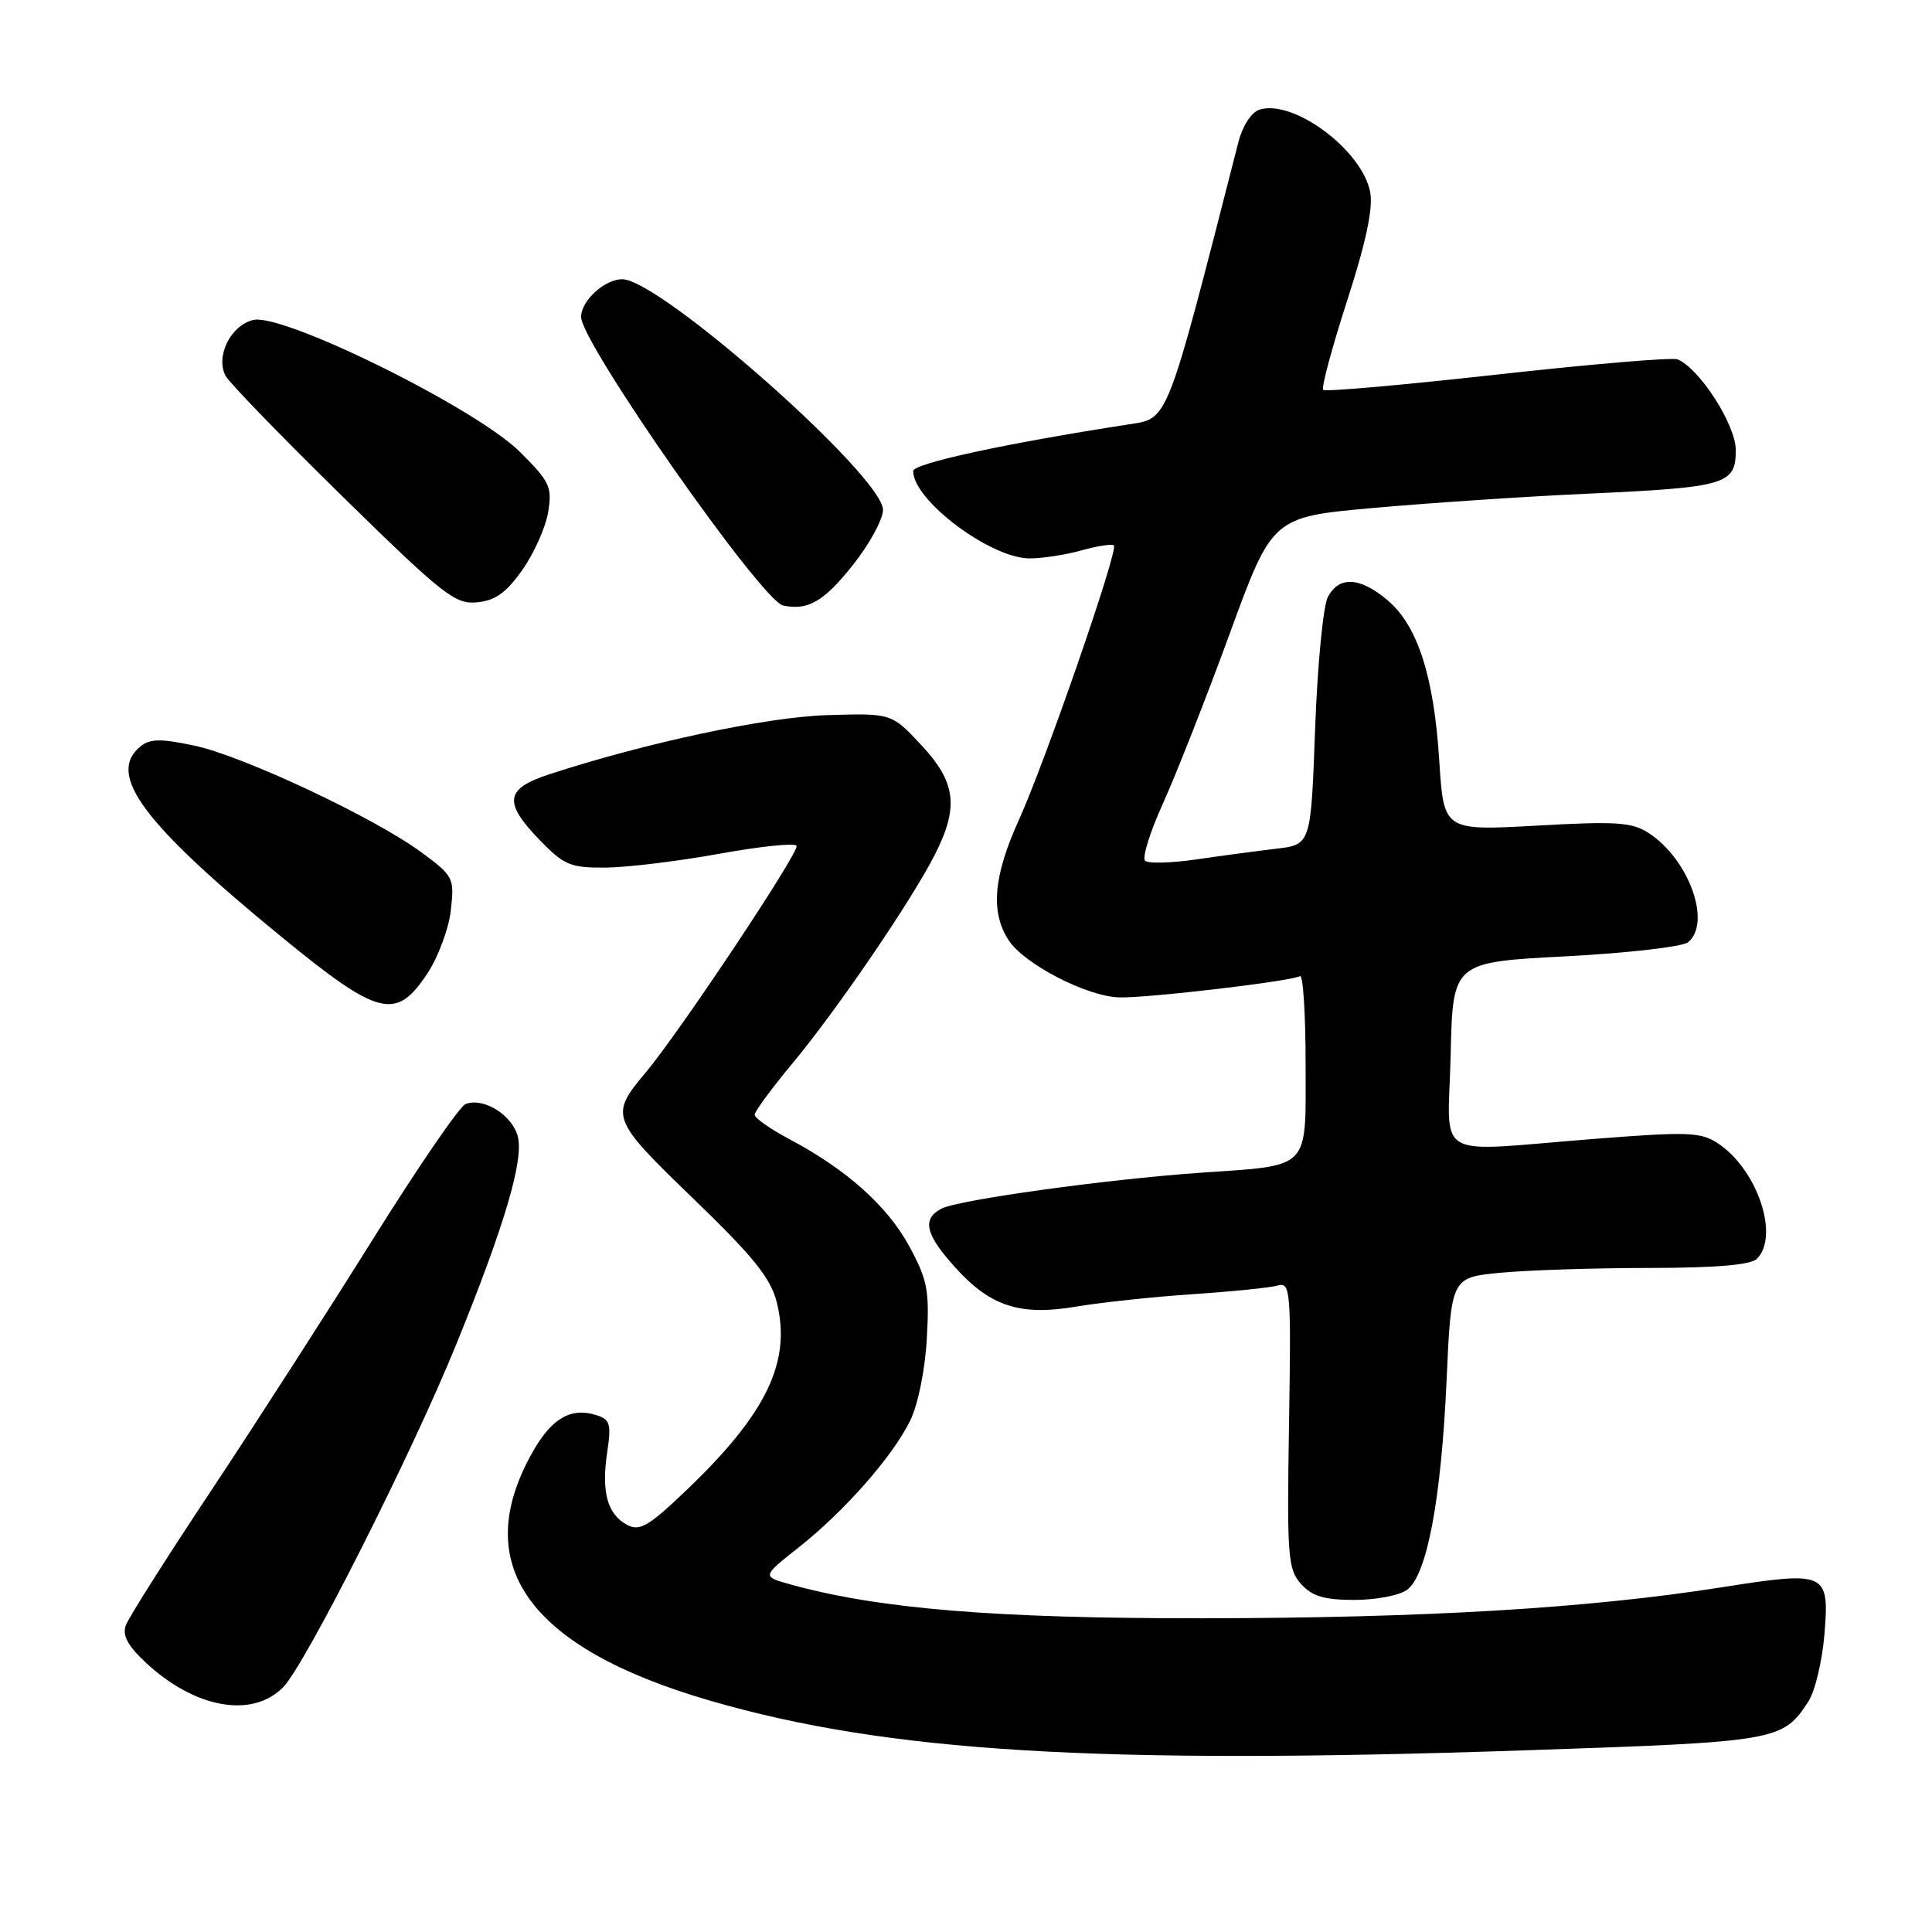 <?xml version="1.0" encoding="UTF-8" standalone="no"?>
<!DOCTYPE svg PUBLIC "-//W3C//DTD SVG 1.1//EN" "http://www.w3.org/Graphics/SVG/1.1/DTD/svg11.dtd" >
<svg xmlns="http://www.w3.org/2000/svg" xmlns:xlink="http://www.w3.org/1999/xlink" version="1.1" viewBox="0 0 256 256">
 <g >
 <path fill="currentColor"
d=" M 202.00 231.93 C 235.57 230.80 236.19 230.69 239.60 225.49 C 240.50 224.12 241.46 220.08 241.75 216.52 C 242.41 208.31 242.03 208.14 228.09 210.33 C 210.44 213.11 188.94 214.39 159.50 214.43 C 131.89 214.46 116.43 213.19 104.73 209.94 C 100.96 208.89 100.96 208.89 105.77 205.09 C 111.92 200.23 118.29 192.98 120.61 188.23 C 121.65 186.09 122.59 181.44 122.81 177.33 C 123.17 170.97 122.90 169.58 120.46 165.10 C 117.56 159.77 112.14 154.94 104.54 150.91 C 102.05 149.59 100.00 148.15 100.00 147.71 C 100.00 147.27 102.27 144.18 105.05 140.85 C 110.90 133.81 120.75 119.38 123.85 113.29 C 127.09 106.94 126.69 103.66 122.06 98.71 C 118.13 94.50 118.13 94.50 109.59 94.76 C 101.56 95.01 85.54 98.42 72.75 102.61 C 66.91 104.52 66.67 106.32 71.55 111.35 C 74.75 114.65 75.60 115.00 80.30 114.96 C 83.16 114.93 89.91 114.11 95.30 113.13 C 100.69 112.15 105.30 111.67 105.55 112.07 C 106.00 112.81 90.05 136.77 85.55 142.12 C 80.76 147.82 80.92 148.26 91.86 158.82 C 99.78 166.46 102.11 169.34 102.91 172.50 C 104.91 180.40 101.60 187.30 90.93 197.48 C 85.93 202.26 84.76 202.94 83.09 202.05 C 80.48 200.65 79.67 197.71 80.45 192.48 C 81.02 188.70 80.84 188.08 79.05 187.52 C 75.68 186.45 73.14 187.89 70.62 192.32 C 62.09 207.31 69.98 218.37 94.20 225.38 C 117.62 232.16 145.34 233.85 202.00 231.93 Z  M 37.49 223.60 C 40.40 220.69 54.53 192.72 60.47 178.10 C 66.82 162.49 69.41 153.76 68.62 150.62 C 67.90 147.76 64.08 145.37 61.69 146.29 C 60.90 146.59 55.39 154.64 49.43 164.17 C 43.48 173.70 33.83 188.70 27.99 197.50 C 22.14 206.30 17.05 214.33 16.68 215.34 C 16.18 216.67 16.91 218.05 19.25 220.24 C 25.75 226.34 33.35 227.74 37.49 223.60 Z  M 186.44 210.66 C 189.08 208.74 190.97 198.70 191.68 182.88 C 192.29 169.26 192.29 169.26 198.89 168.64 C 202.53 168.30 211.37 168.01 218.55 168.01 C 227.36 168.00 231.99 167.61 232.80 166.80 C 235.84 163.76 232.83 154.90 227.59 151.47 C 225.36 150.00 223.57 149.94 211.23 150.91 C 189.47 152.62 191.89 154.04 192.22 139.75 C 192.50 127.50 192.50 127.50 207.44 126.72 C 215.65 126.29 222.96 125.45 223.69 124.85 C 226.81 122.26 223.80 113.88 218.50 110.41 C 216.26 108.94 214.26 108.80 203.61 109.40 C 191.30 110.08 191.30 110.08 190.71 100.79 C 190.00 89.58 187.84 82.88 183.83 79.51 C 180.19 76.45 177.44 76.30 175.95 79.10 C 175.33 80.25 174.57 88.11 174.26 96.56 C 173.70 111.92 173.70 111.92 169.10 112.46 C 166.57 112.76 161.80 113.40 158.50 113.88 C 155.20 114.36 152.15 114.44 151.73 114.06 C 151.31 113.68 152.38 110.24 154.11 106.43 C 155.84 102.62 159.81 92.53 162.93 84.00 C 168.59 68.50 168.59 68.50 182.05 67.30 C 189.45 66.64 202.25 65.78 210.50 65.41 C 228.76 64.57 230.00 64.20 230.00 59.63 C 230.00 56.31 225.24 48.87 222.30 47.62 C 221.64 47.33 210.91 48.24 198.46 49.62 C 186.00 51.01 175.60 51.93 175.33 51.66 C 175.06 51.39 176.49 46.09 178.49 39.88 C 180.99 32.16 181.96 27.61 181.56 25.48 C 180.52 19.91 171.40 13.11 166.89 14.53 C 165.82 14.87 164.65 16.67 164.10 18.81 C 154.44 56.52 154.88 55.41 149.50 56.24 C 133.18 58.77 121.00 61.41 121.00 62.42 C 121.00 66.30 131.27 74.00 136.45 73.99 C 138.13 73.99 141.23 73.51 143.34 72.92 C 145.46 72.33 147.37 72.04 147.60 72.27 C 148.22 72.88 138.51 100.91 135.02 108.62 C 131.62 116.10 131.22 120.88 133.66 124.60 C 135.72 127.75 144.00 132.03 148.28 132.16 C 152.04 132.27 171.15 130.02 172.25 129.34 C 172.66 129.09 173.00 134.32 173.00 140.97 C 173.00 155.22 173.83 154.36 159.00 155.40 C 146.55 156.27 126.97 158.99 124.75 160.15 C 122.13 161.53 122.61 163.56 126.57 167.94 C 131.25 173.13 135.20 174.40 142.68 173.12 C 145.88 172.58 152.78 171.84 158.00 171.49 C 163.22 171.14 168.31 170.63 169.30 170.34 C 171.00 169.86 171.09 170.92 170.80 188.81 C 170.52 206.30 170.65 207.94 172.40 209.89 C 173.87 211.52 175.49 212.00 179.46 212.00 C 182.30 212.00 185.44 211.40 186.44 210.66 Z  M 56.61 129.02 C 58.06 126.83 59.47 123.05 59.74 120.61 C 60.22 116.33 60.09 116.08 55.87 112.96 C 49.61 108.34 32.14 100.13 25.67 98.78 C 21.26 97.85 19.85 97.88 18.58 98.93 C 14.12 102.63 18.92 109.09 37.31 124.15 C 50.20 134.70 52.47 135.27 56.61 129.02 Z  M 113.09 74.77 C 115.24 72.05 117.00 68.80 117.00 67.56 C 117.00 63.12 87.47 37.00 82.45 37.00 C 80.11 37.00 77.00 39.85 77.00 42.00 C 77.00 45.45 100.92 79.62 103.76 80.23 C 107.07 80.94 109.19 79.70 113.09 74.77 Z  M 69.24 75.48 C 70.78 73.28 72.32 69.83 72.64 67.82 C 73.18 64.51 72.84 63.79 68.85 59.84 C 63.00 54.05 37.43 41.42 33.53 42.40 C 30.53 43.16 28.53 47.24 29.90 49.82 C 30.40 50.74 37.38 57.94 45.41 65.81 C 58.74 78.87 60.31 80.10 63.22 79.81 C 65.64 79.58 67.10 78.52 69.24 75.48 Z "/>
</g>
</svg>